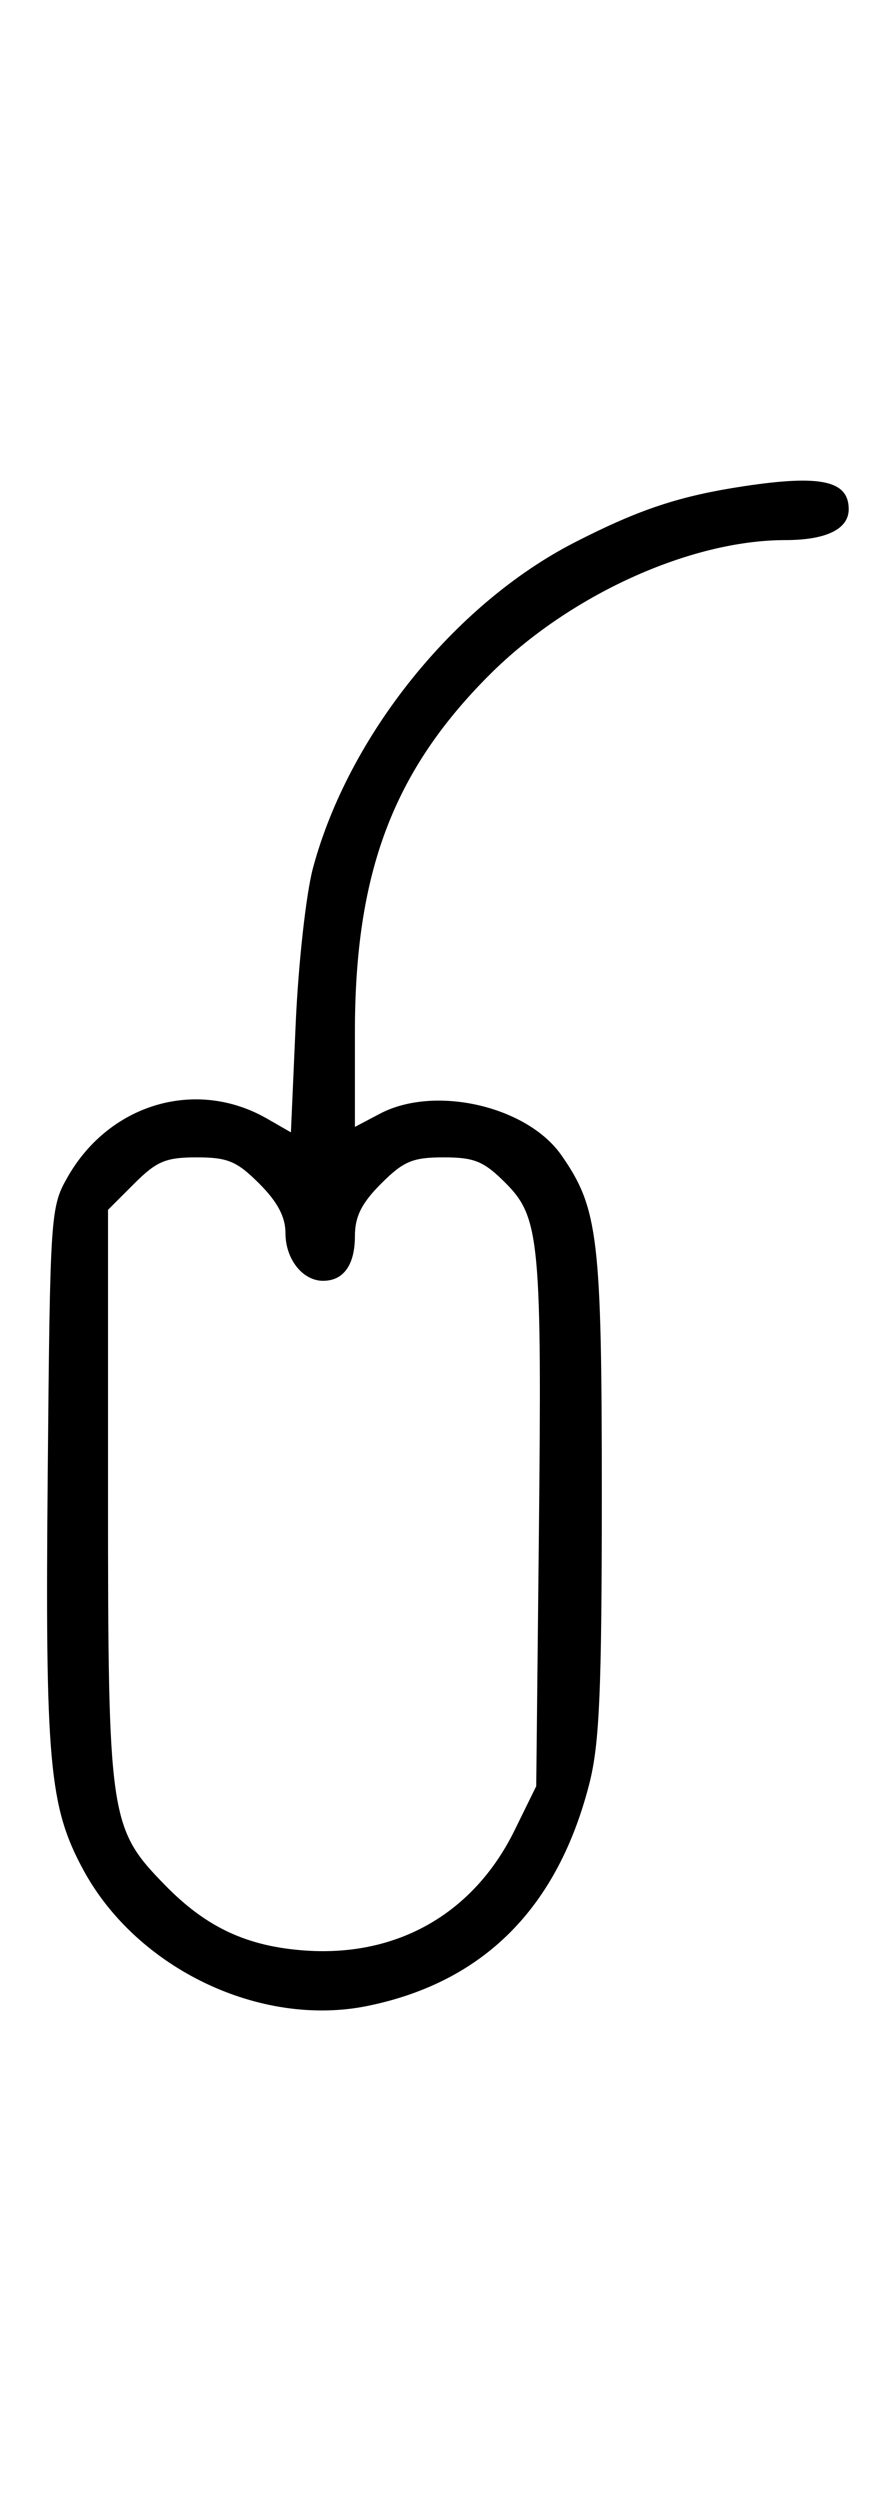 <svg xmlns="http://www.w3.org/2000/svg" width="116" height="324" viewBox="0 0 116 324" version="1.1">
	<path d="M 96.500 63.002 C 88.116 64.262, 82.857 66.004, 74.500 70.289 C 58.897 78.287, 45.173 95.358, 40.564 112.500 C 39.675 115.805, 38.671 124.847, 38.327 132.629 L 37.704 146.758 34.602 144.976 C 25.476 139.733, 14.239 143.003, 8.803 152.483 C 6.540 156.430, 6.495 157.099, 6.185 191 C 5.843 228.433, 6.356 234.137, 10.800 242.348 C 17.742 255.171, 33.796 262.835, 47.705 259.965 C 62.706 256.869, 72.275 247.260, 76.384 231.169 C 77.703 226.004, 78 219.089, 78 193.597 C 78 160.393, 77.545 156.576, 72.766 149.727 C 68.312 143.343, 56.339 140.599, 49.250 144.338 L 46 146.051 46 133.736 C 46 113.082, 50.950 99.953, 63.452 87.452 C 73.765 77.139, 89.441 70, 101.776 70 C 107.075 70, 110 68.577, 110 66 C 110 62.304, 106.422 61.509, 96.500 63.002 M 17.400 153.400 L 14 156.800 14 193.722 C 14 235.612, 14.192 236.933, 21.347 244.280 C 26.744 249.822, 32.047 252.291, 39.659 252.805 C 51.583 253.611, 61.429 247.935, 66.689 237.224 L 69.500 231.500 69.837 199.522 C 70.245 160.746, 69.966 157.766, 65.503 153.303 C 62.703 150.503, 61.485 150, 57.500 150 C 53.488 150, 52.302 150.498, 49.400 153.400 C 46.867 155.933, 46 157.667, 46 160.200 C 46 163.938, 44.532 166, 41.871 166 C 39.220 166, 37 163.188, 37 159.829 C 37 157.718, 35.970 155.770, 33.600 153.400 C 30.698 150.498, 29.512 150, 25.500 150 C 21.488 150, 20.302 150.498, 17.400 153.400 " stroke="none" fill="black" fill-rule="evenodd"/>
</svg>